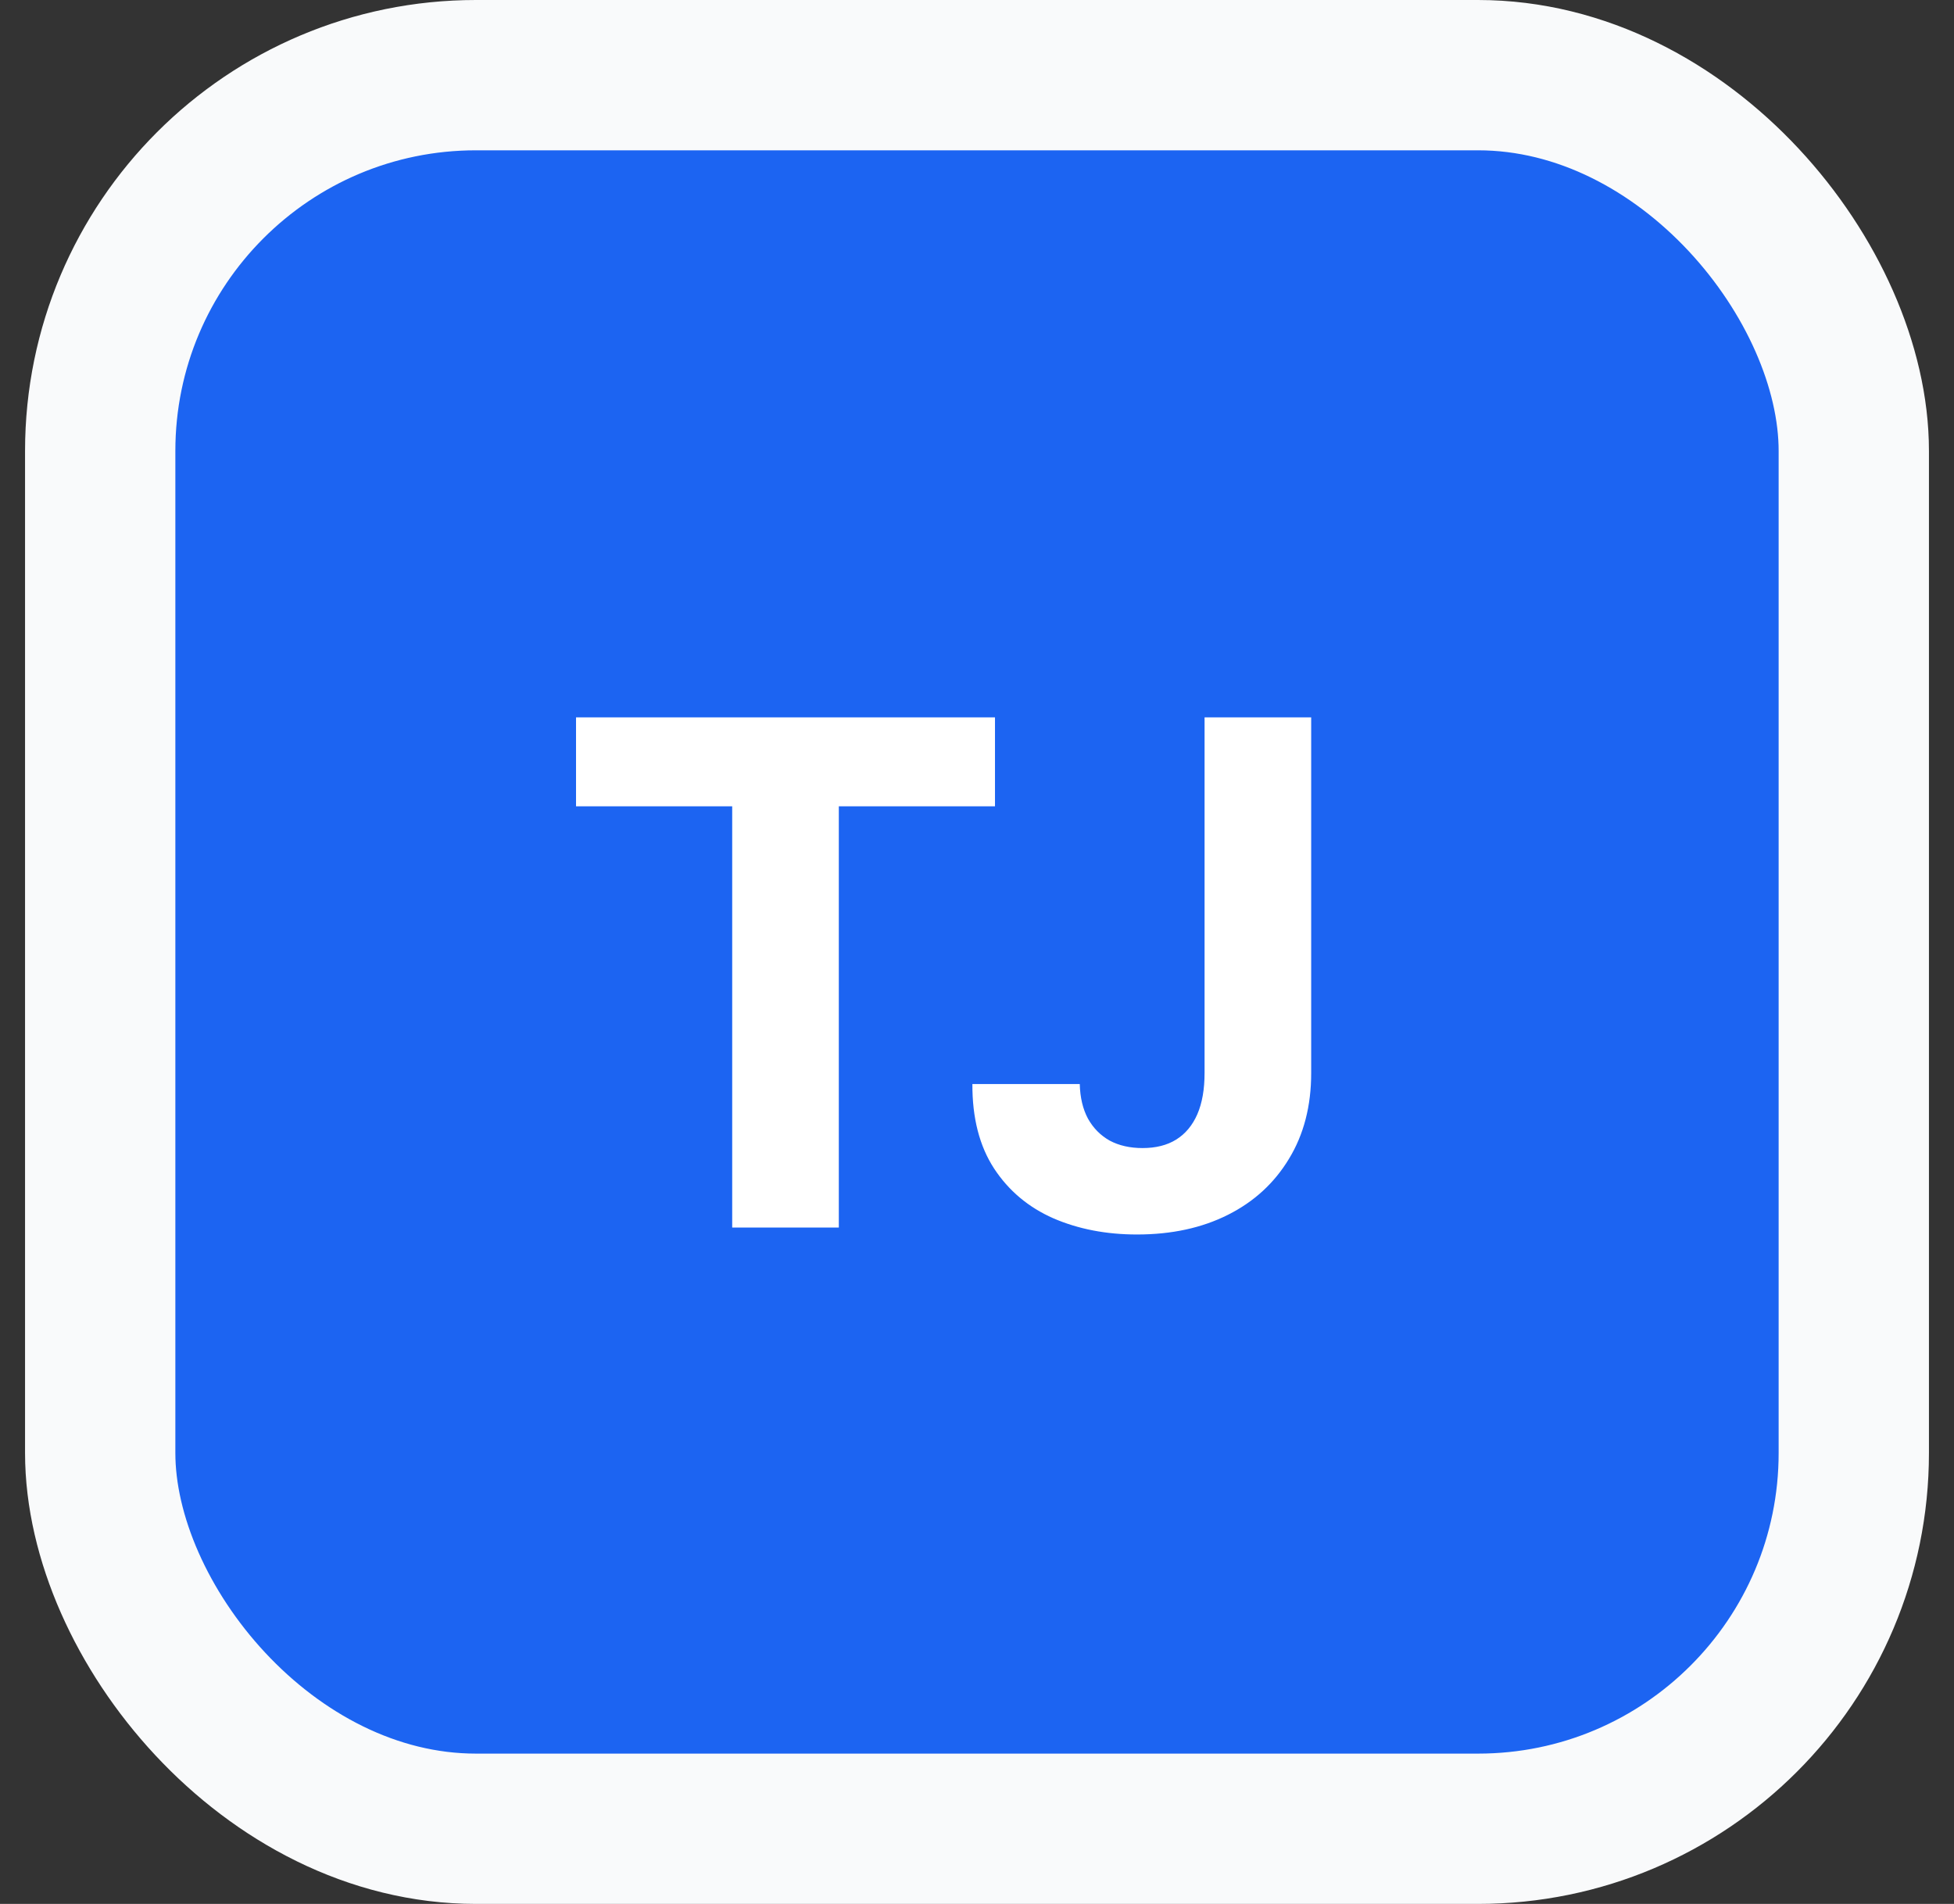 <svg width="39" height="38" viewBox="0 0 39 38" fill="none" xmlns="http://www.w3.org/2000/svg">
<rect x="0" y="0" width="39" height="38" fill="#333333" stroke="none"/>
<g id="Company Logo">
<rect x="2" y="1.5" width="35" height="35" rx="7.5" fill="#1C64F2"/>
<path id="TJ" d="M11.497 16.093V14.318H19.859V16.093H16.742V24.5H14.614V16.093H11.497ZM24.042 14.318H26.17V21.418C26.17 22.074 26.022 22.644 25.727 23.128C25.435 23.612 25.029 23.985 24.509 24.246C23.989 24.508 23.384 24.639 22.694 24.639C22.081 24.639 21.524 24.532 21.024 24.316C20.527 24.097 20.132 23.766 19.841 23.322C19.549 22.874 19.405 22.312 19.408 21.636H21.551C21.558 21.905 21.612 22.135 21.715 22.327C21.821 22.516 21.965 22.662 22.148 22.765C22.333 22.864 22.552 22.914 22.804 22.914C23.069 22.914 23.293 22.858 23.475 22.745C23.661 22.629 23.801 22.46 23.898 22.238C23.994 22.016 24.042 21.742 24.042 21.418V14.318Z" fill="white"/>
<rect x="2" y="1.5" width="35" height="35" rx="7.5" stroke="#F9FAFB" stroke-width="3"/>
</g>
</svg>
